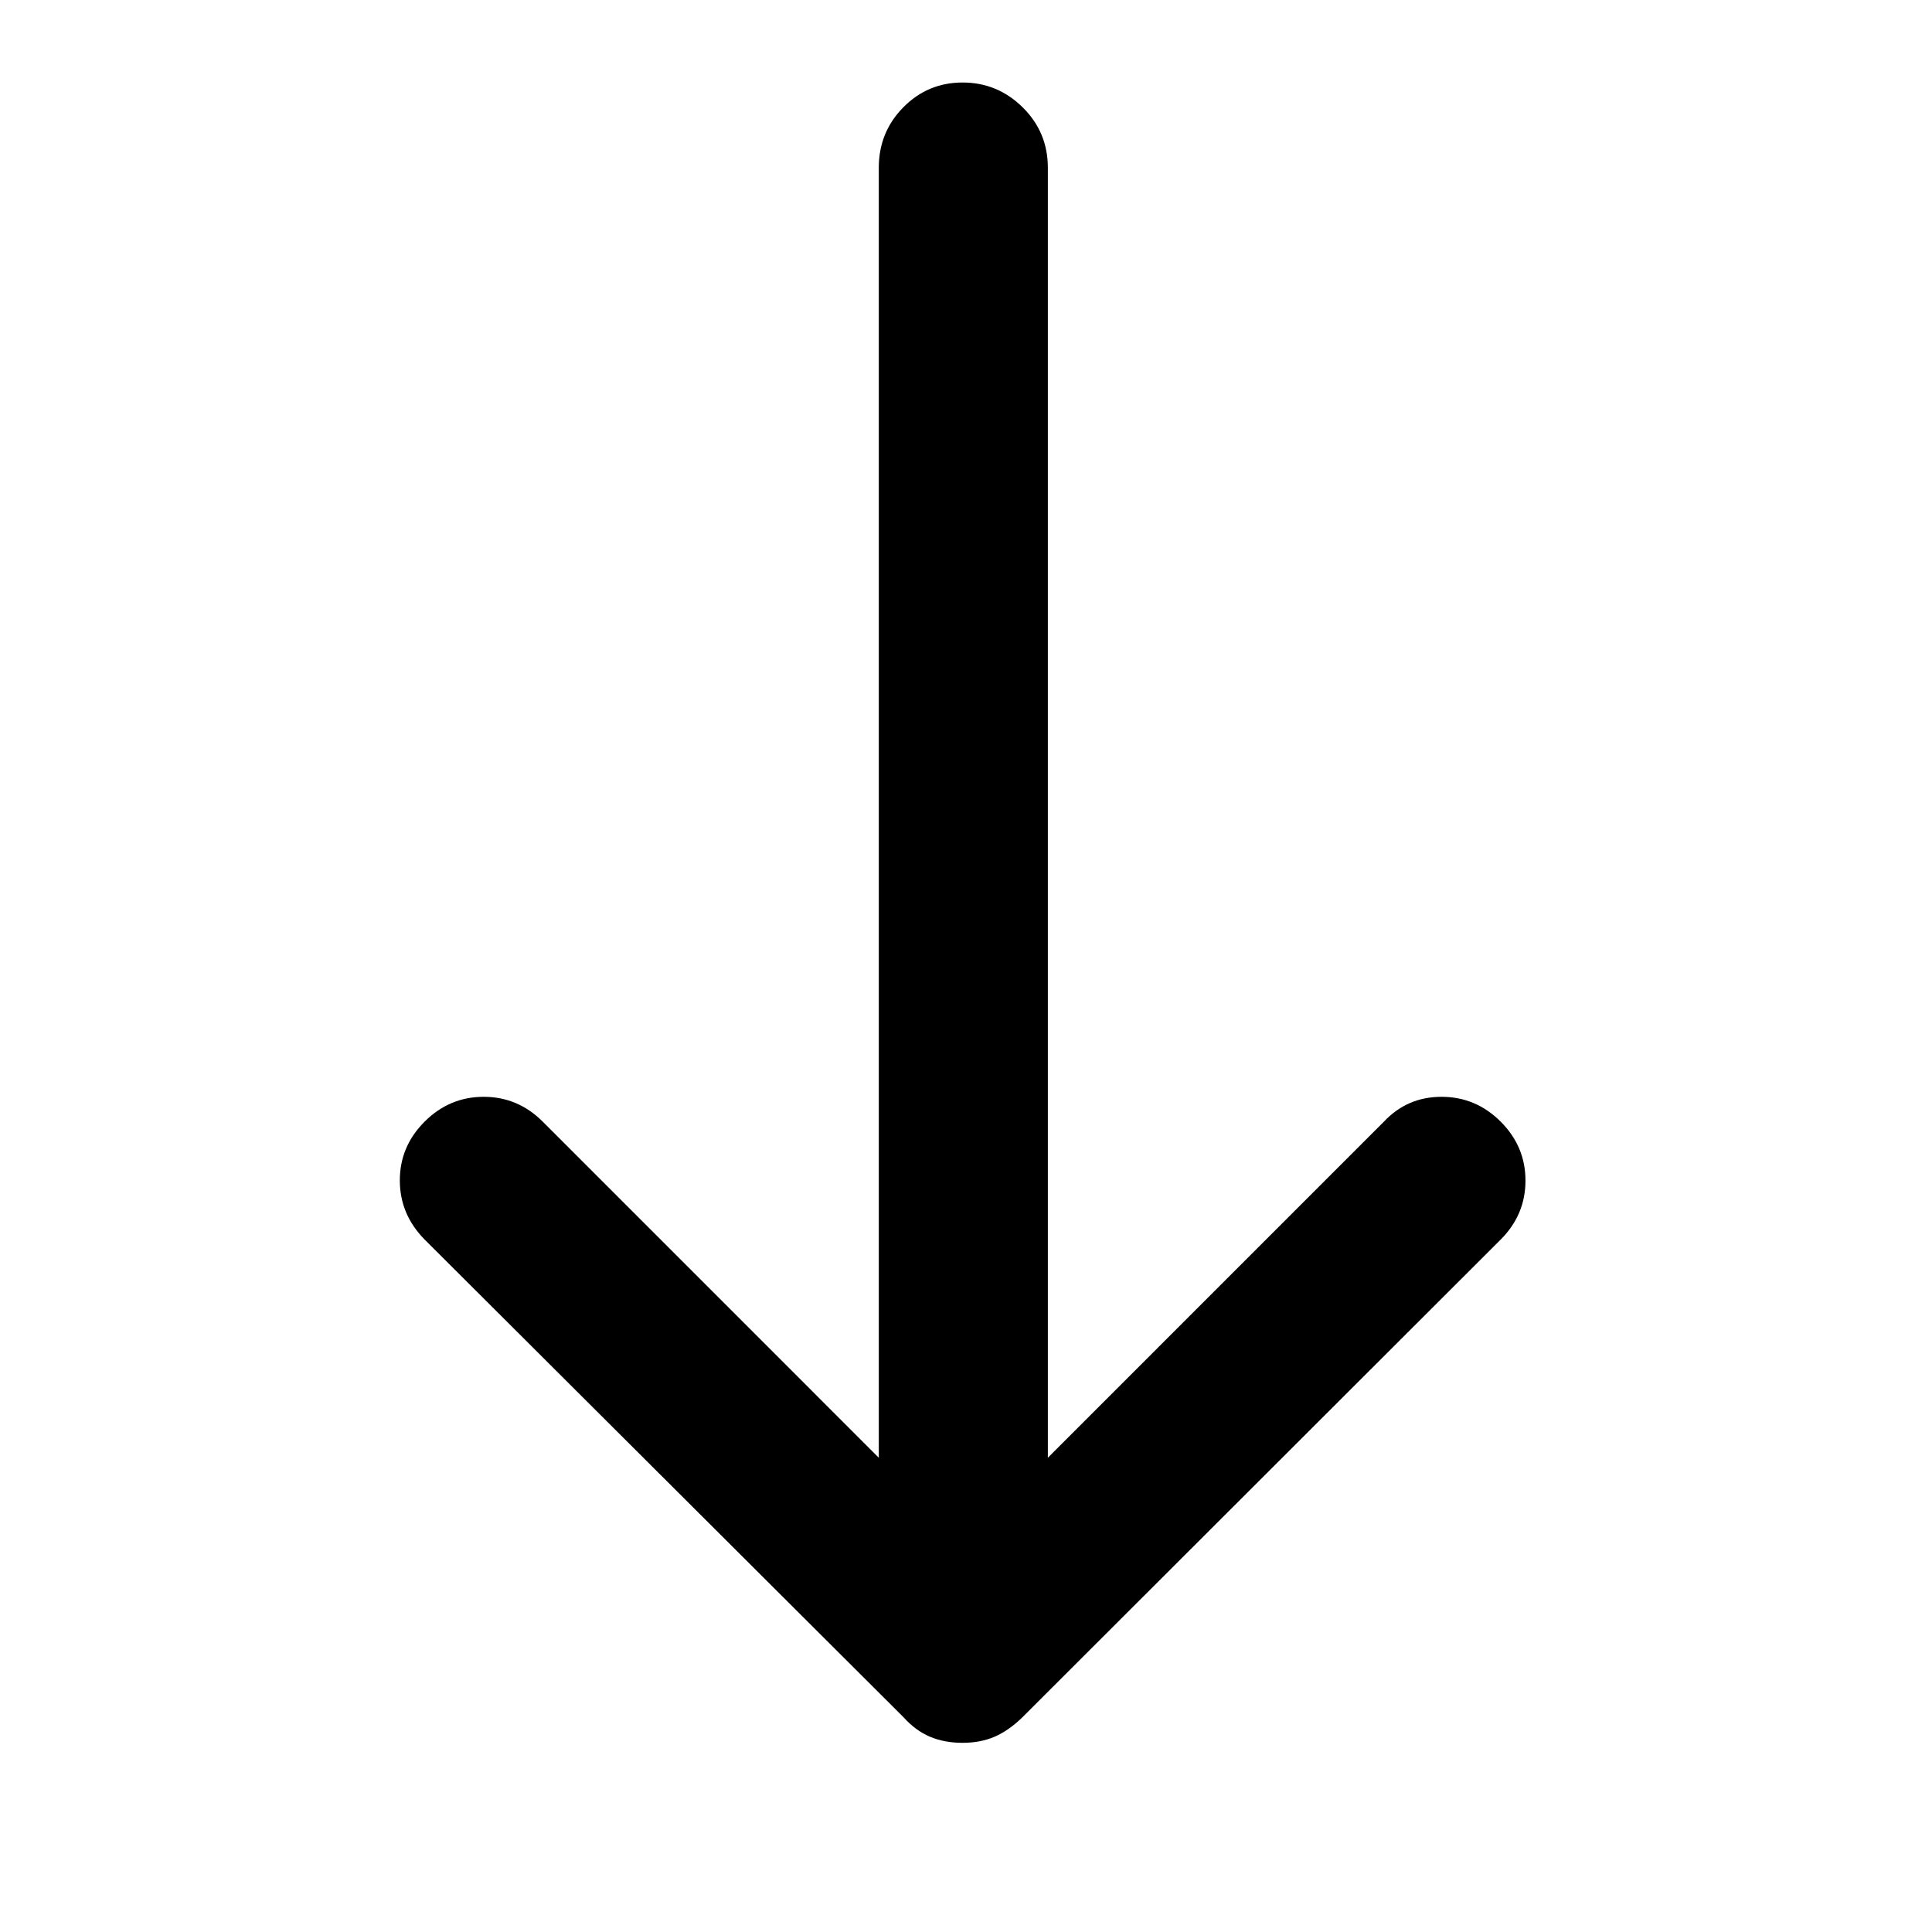 <svg xmlns="http://www.w3.org/2000/svg" height="40" viewBox="0 -960 960 960" width="40"><path d="M478.26-94q-8.93 0-16.09-3-7.17-3-13.16-9.66L211-344.07q-12.33-12.52-12.33-29.4 0-16.89 12.33-29.21T240.33-415q17 0 29.34 12.33l167 167.01v-641.01q0-17.63 12.15-29.98Q460.98-919 478.32-919q17.35 0 29.85 12.35t12.5 29.98v641.01l167-167.01Q699.24-415 716.29-415q17.04 0 29.38 12.33Q758-390.35 758-373.37q0 16.99-12.33 29.31L508-106.66q-6.78 6.6-13.8 9.63Q487.19-94 478.26-94Z"/></svg>